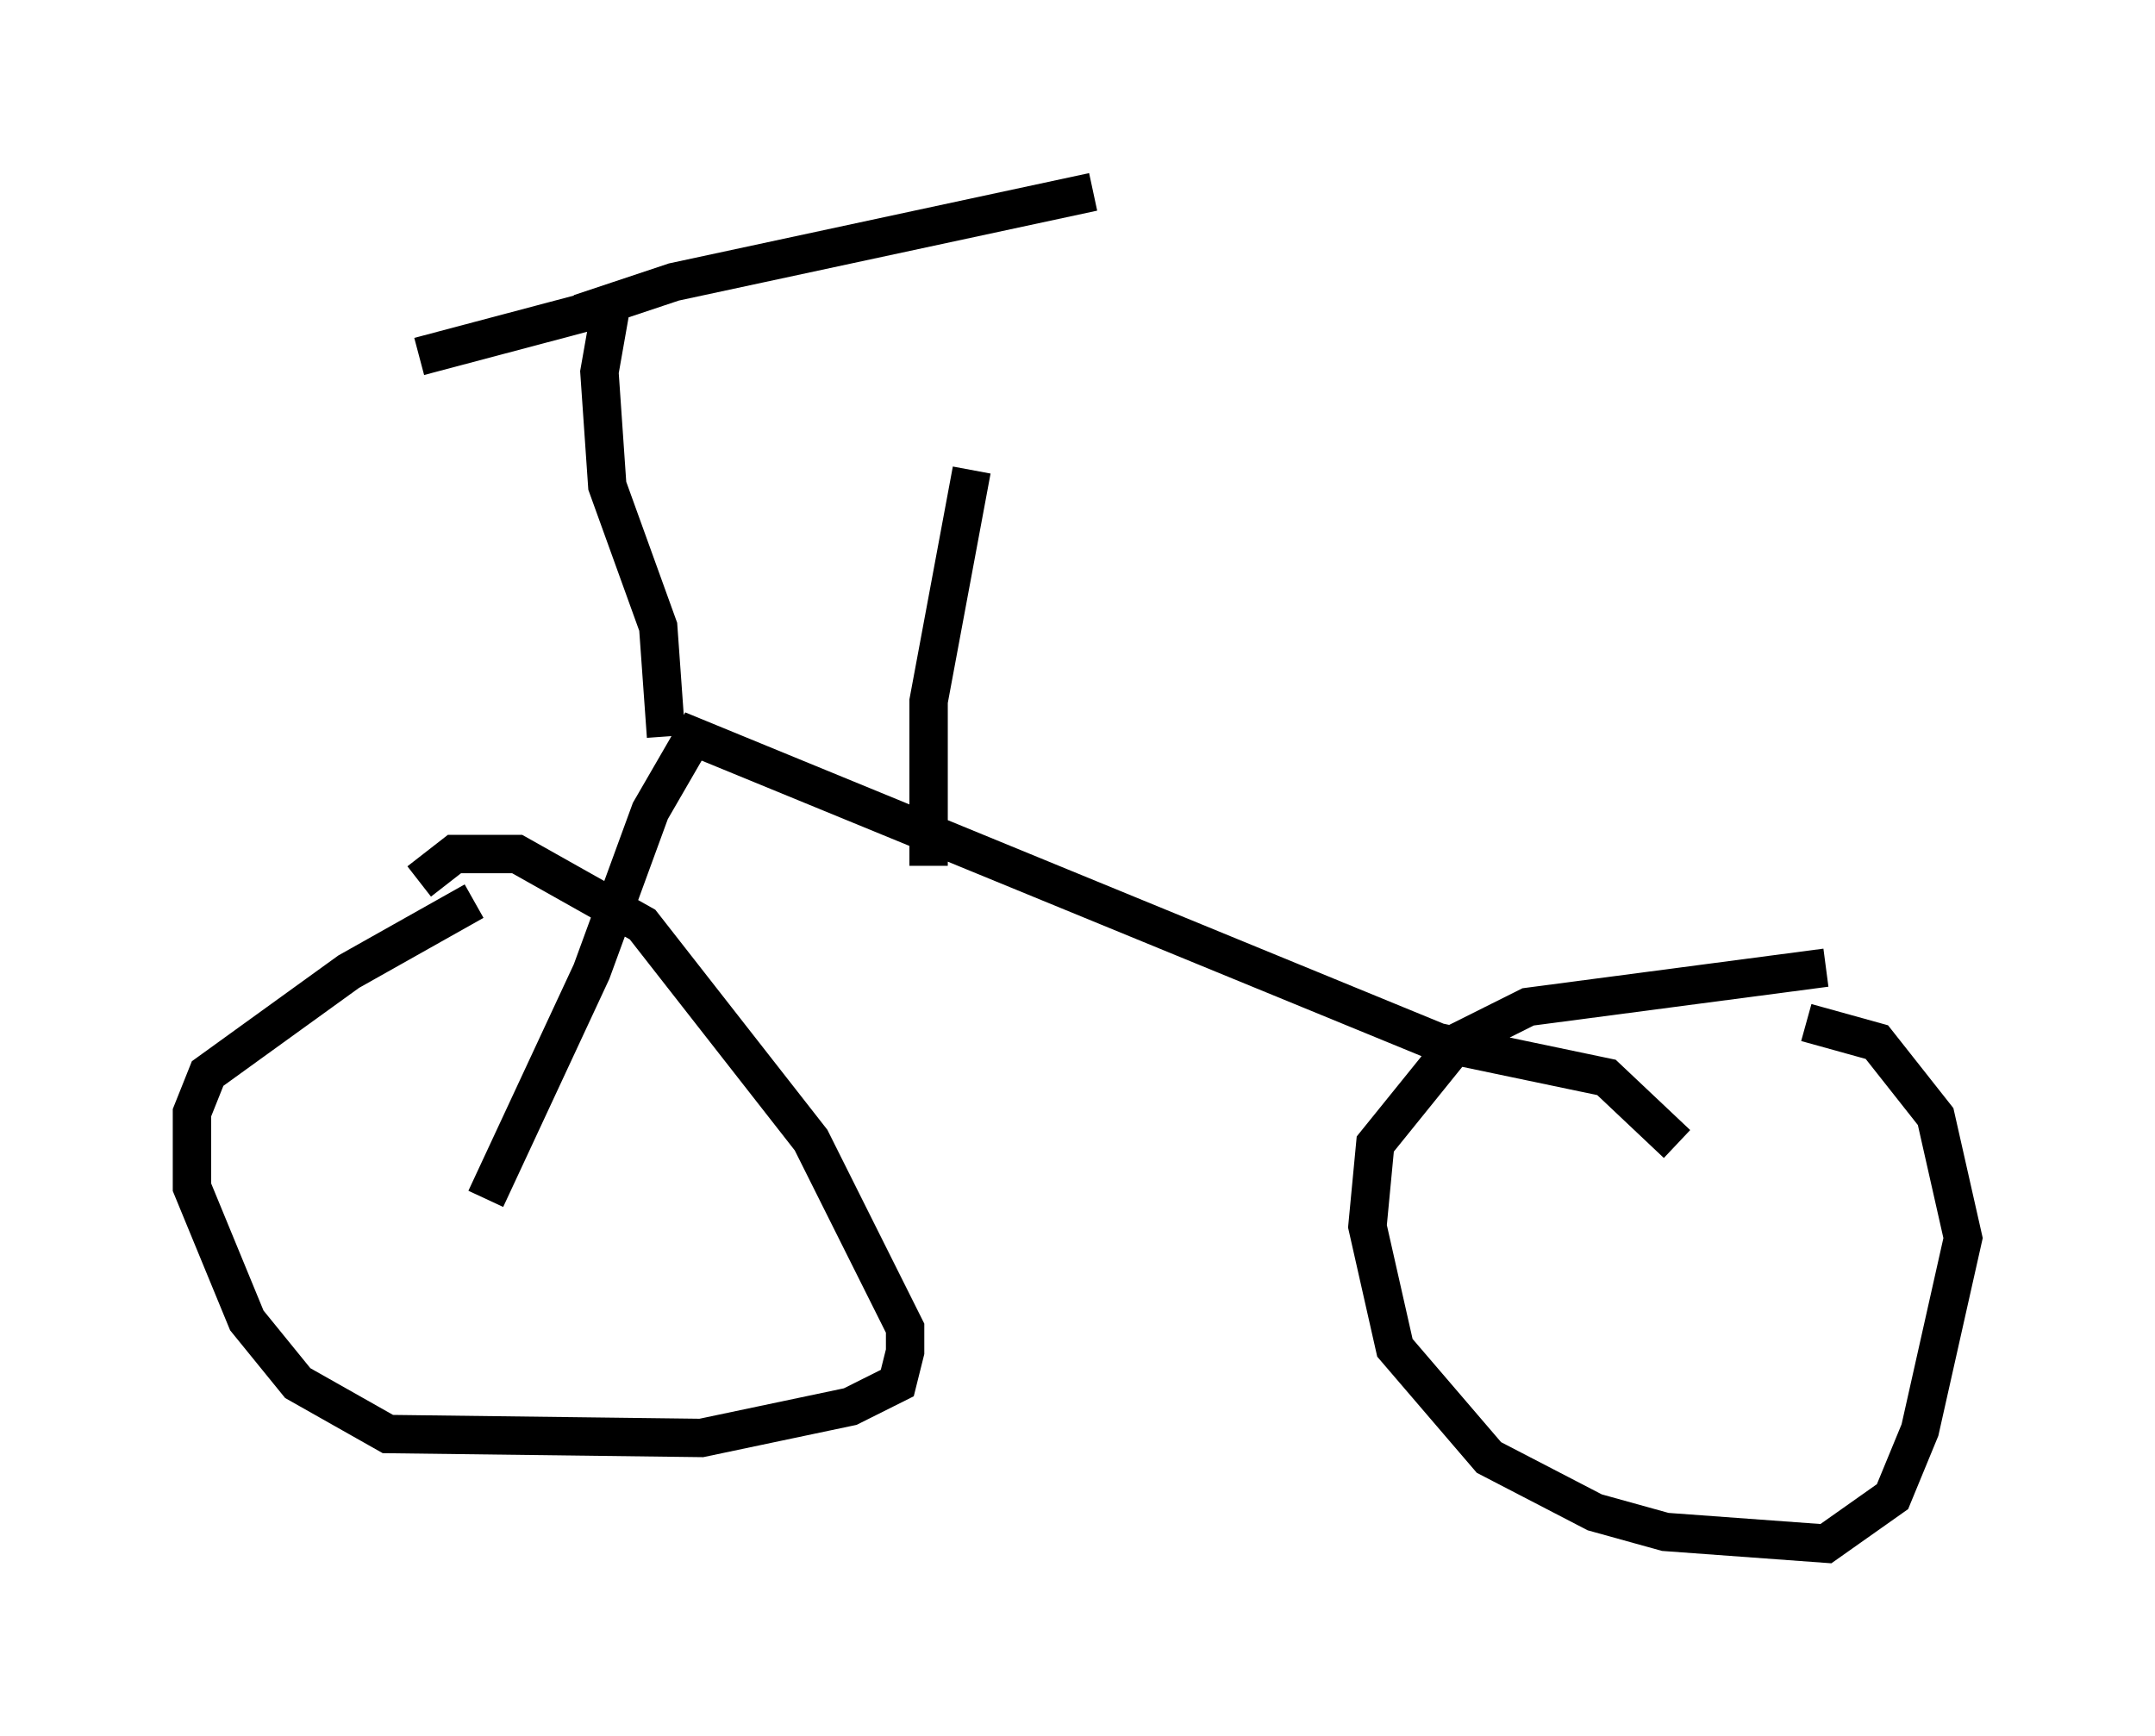 <?xml version="1.0" encoding="utf-8" ?>
<svg baseProfile="full" height="45.219" version="1.1" width="56.142" xmlns="http://www.w3.org/2000/svg" xmlns:ev="http://www.w3.org/2001/xml-events" xmlns:xlink="http://www.w3.org/1999/xlink"><defs /><rect fill="white" height="45.219" width="56.142" x="0" y="0" /><path d="M12.861, 23.477 m-0.51, 0.0 l-3.267, 1.838 -3.675, 2.654 l-0.408, 1.021 0.0, 1.94 l1.429, 3.471 1.327, 1.633 l2.348, 1.327 8.167, 0.102 l3.879, -0.817 1.225, -0.613 l0.204, -0.817 0.0, -0.613 l-2.45, -4.9 -4.39, -5.615 l-3.267, -1.838 -1.633, 0.0 l-0.919, 0.715 m36.648, 2.246 l-7.758, 1.021 -1.838, 0.919 l-2.144, 2.654 -0.204, 2.144 l0.715, 3.165 2.45, 2.858 l2.756, 1.429 1.838, 0.51 l4.185, 0.306 1.735, -1.225 l0.715, -1.735 1.123, -5.002 l-0.715, -3.165 -1.531, -1.94 l-1.838, -0.51 m-34.402, 4.594 l2.756, -5.921 1.531, -4.185 l1.123, -1.94 19.396, 7.963 l4.39, 0.919 1.838, 1.735 m-19.498, -7.248 l0.0, -4.288 1.123, -6.023 m-7.963, 6.942 l-0.204, -2.858 -1.327, -3.675 l-0.204, -2.96 0.306, -1.735 l-5.002, 1.327 m4.185, -1.123 l2.45, -0.817 10.923, -2.348 " fill="none" stroke="black" stroke-width="1" /></svg>
